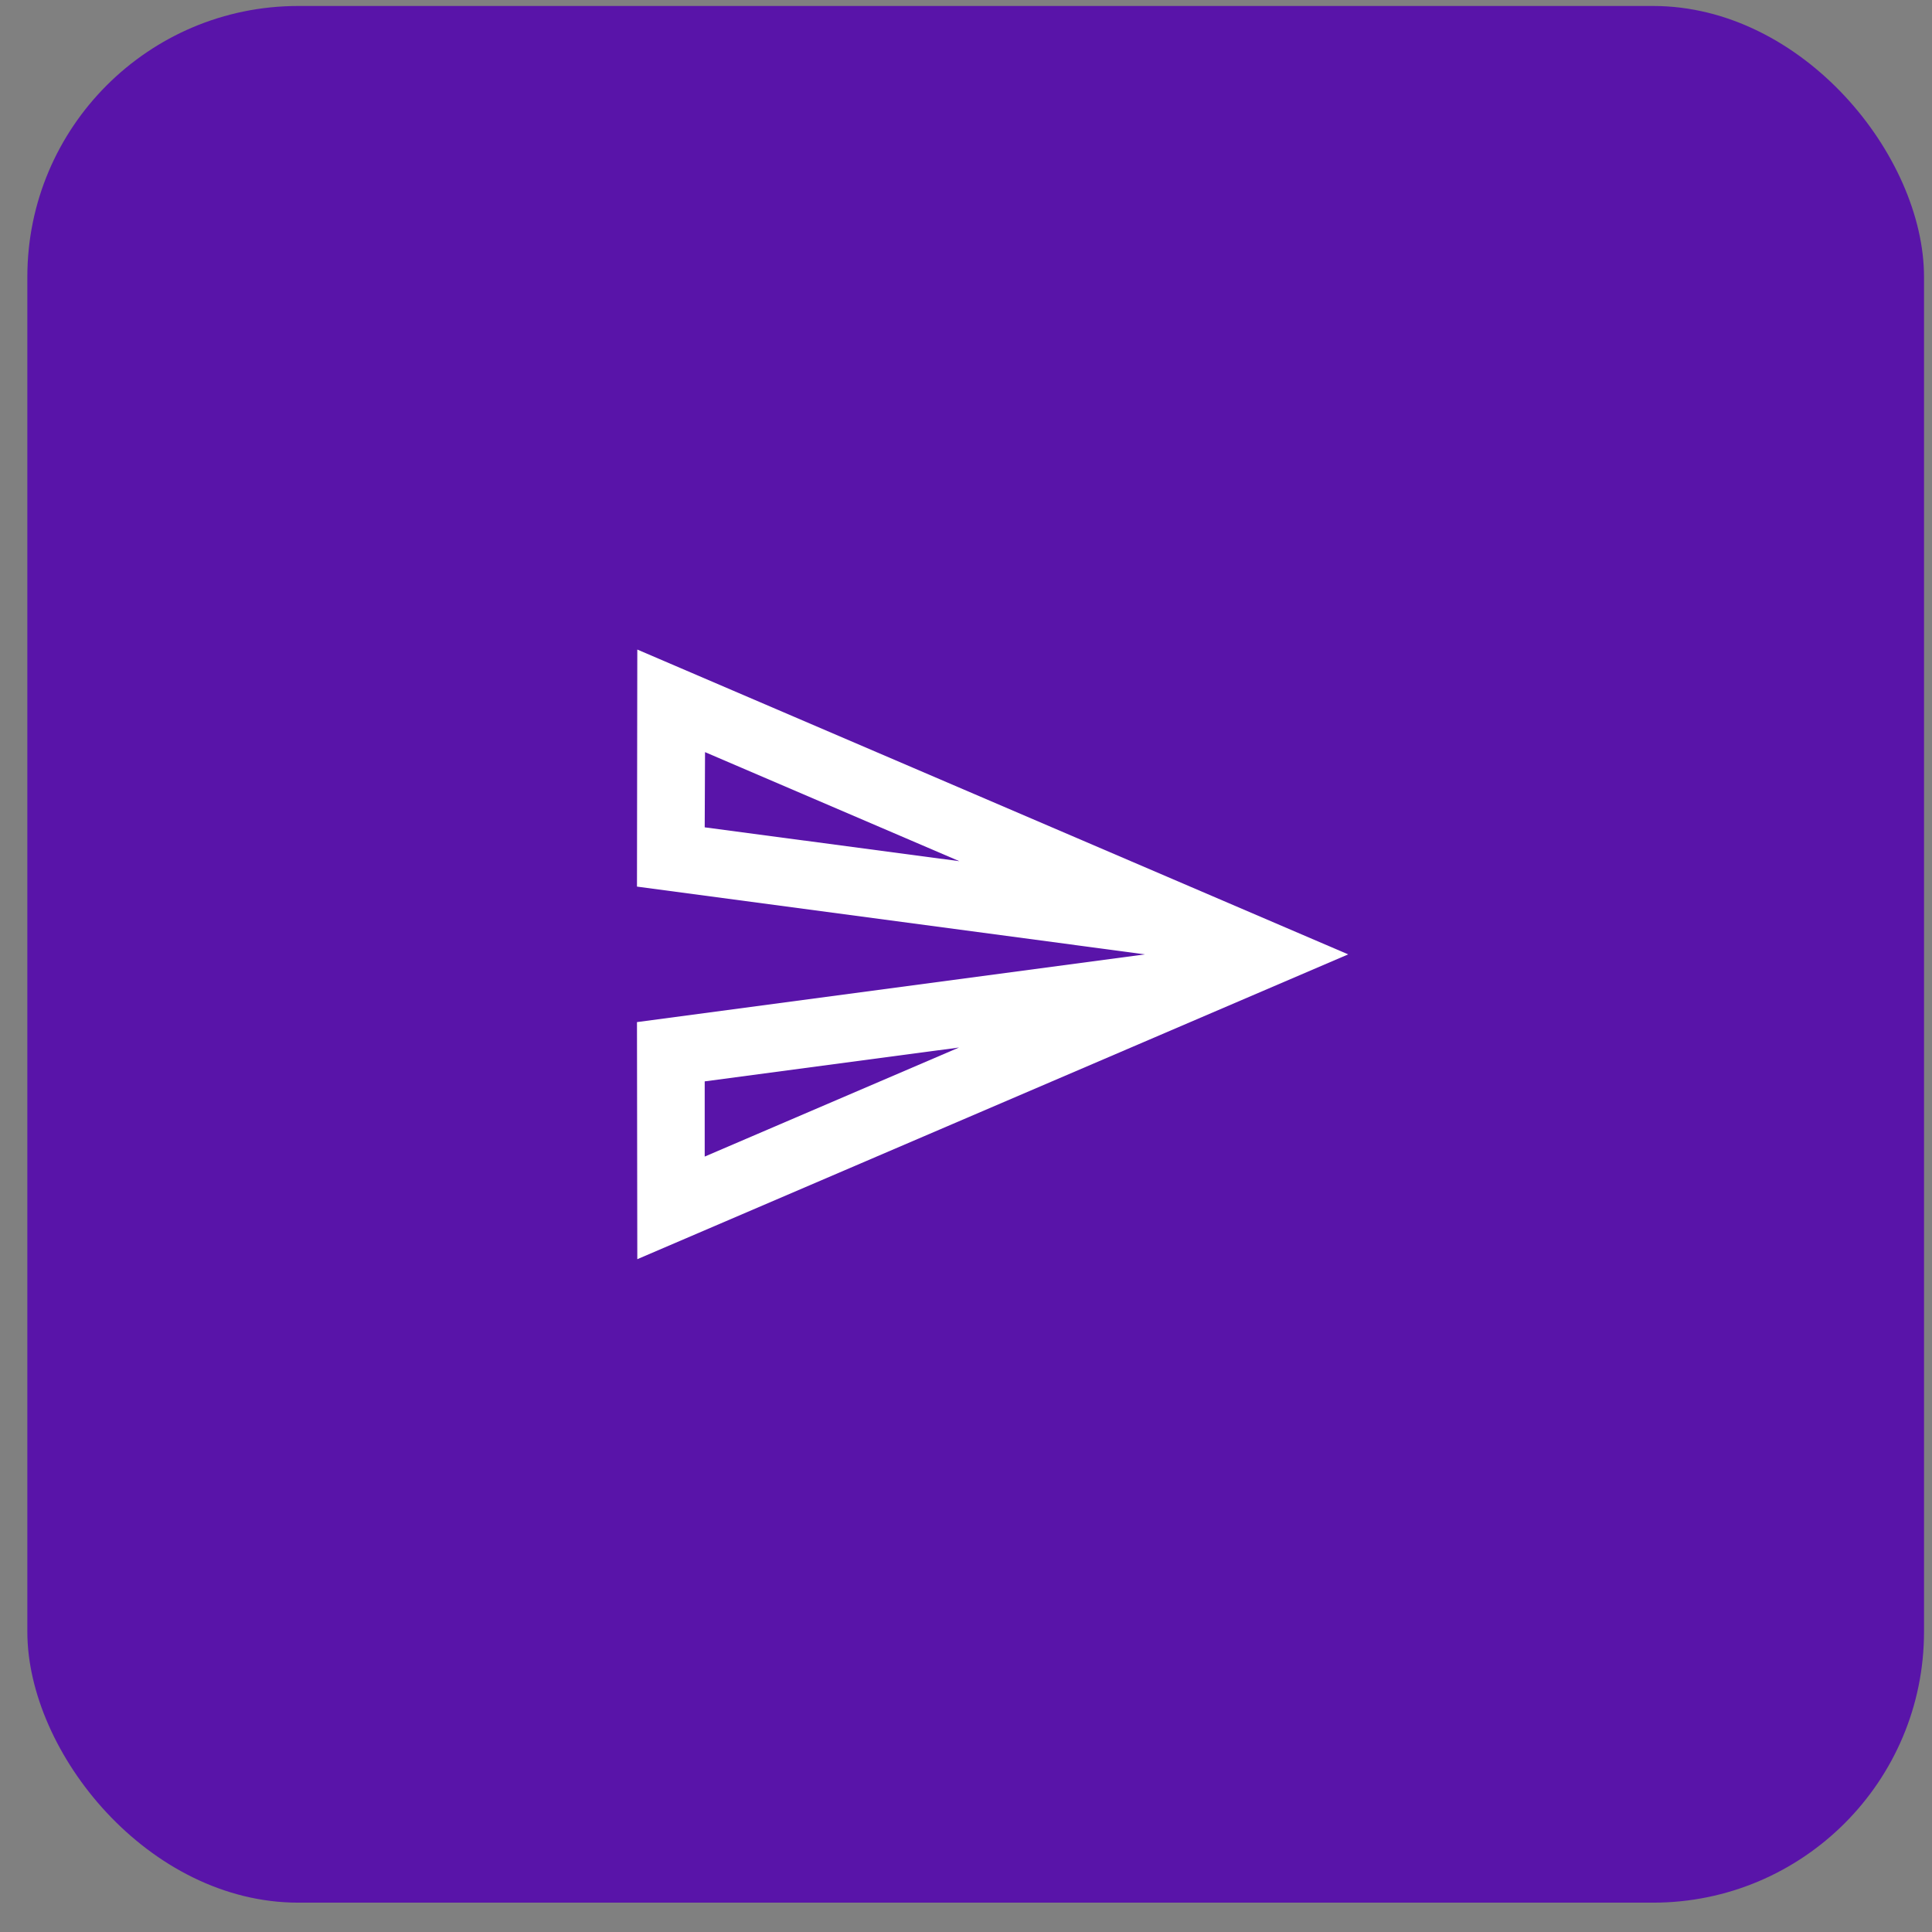 <svg width="53" height="53" viewBox="0 0 53 53" fill="none" xmlns="http://www.w3.org/2000/svg">
<rect x="0" y="0" width="53" height="53" fill="#808080" stroke="none"/>
<rect x="0.75" y="0.164" width="52.031" height="52.031" rx="7.433" fill="#5914A9"/>
<path fill-rule="evenodd" clip-rule="evenodd" d="M19.341 20.633L26.319 23.625L19.332 22.696L19.341 20.633ZM26.309 28.736L19.332 31.728V29.665L26.309 28.736ZM17.483 17.819L17.474 24.322L31.41 26.181L17.474 28.039L17.483 34.543L36.985 26.181L17.483 17.819Z" fill="white"/>
</svg>
